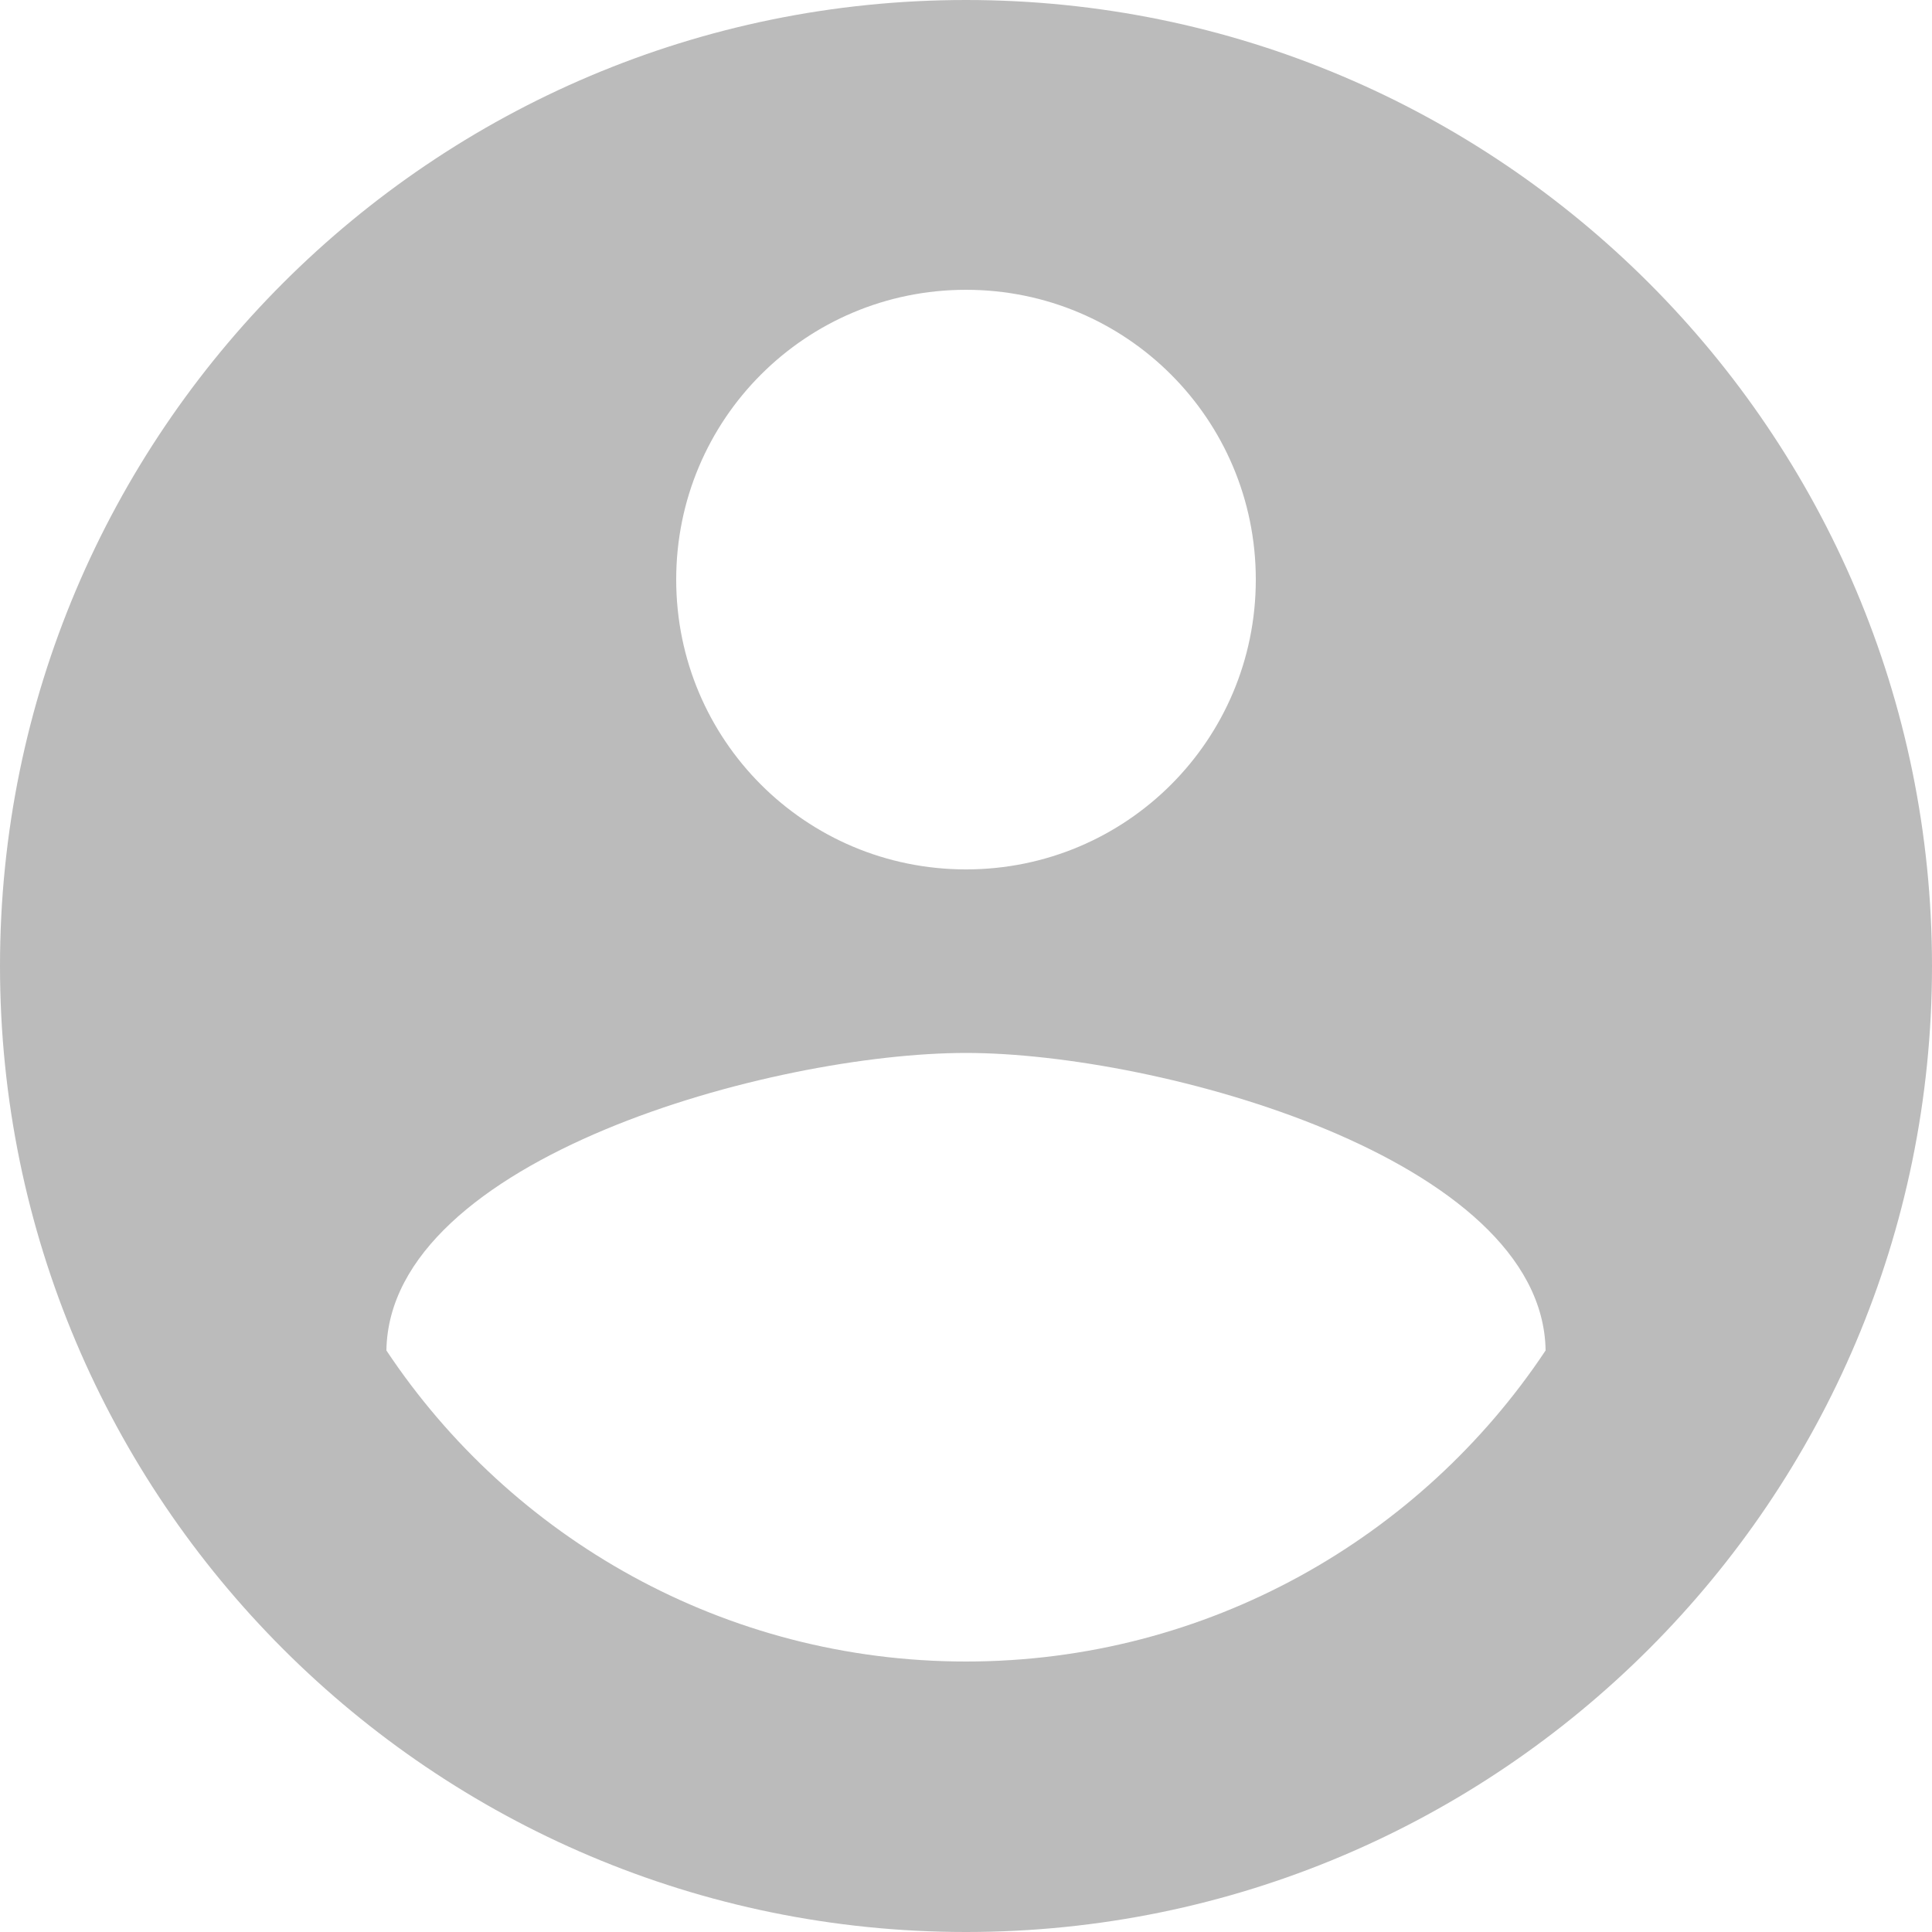 <?xml version="1.0" encoding="UTF-8"?>
<svg width="16px" height="16px" viewBox="0 0 16 16" version="1.1" xmlns="http://www.w3.org/2000/svg" xmlns:xlink="http://www.w3.org/1999/xlink">
    <!-- Generator: Sketch 52.6 (67491) - http://www.bohemiancoding.com/sketch -->
    <title>icon-账户</title>
    <desc>Created with Sketch.</desc>
    <g id="icon-账户" stroke="none" stroke-width="1" fill="none" fill-rule="evenodd">
        <path d="M8,0 C3.584,0 0,3.584 0,8 C0,12.416 3.584,16 8,16 C12.416,16 16,12.416 16,8 C16,3.584 12.416,0 8,0 Z M8,2.4 C9.328,2.4 10.4,3.472 10.4,4.8 C10.4,6.128 9.328,7.2 8,7.2 C6.672,7.2 5.6,6.128 5.6,4.8 C5.6,3.472 6.672,2.4 8,2.4 Z M8,13.76 C6,13.76 4.232,12.736 3.2,11.184 C3.224,9.592 6.4,8.72 8,8.72 C9.592,8.72 12.776,9.592 12.8,11.184 C11.768,12.736 10,13.76 8,13.76 Z" id="Shape" fill="#BBBBBB" fill-rule="nonzero"></path>
    </g>
</svg>